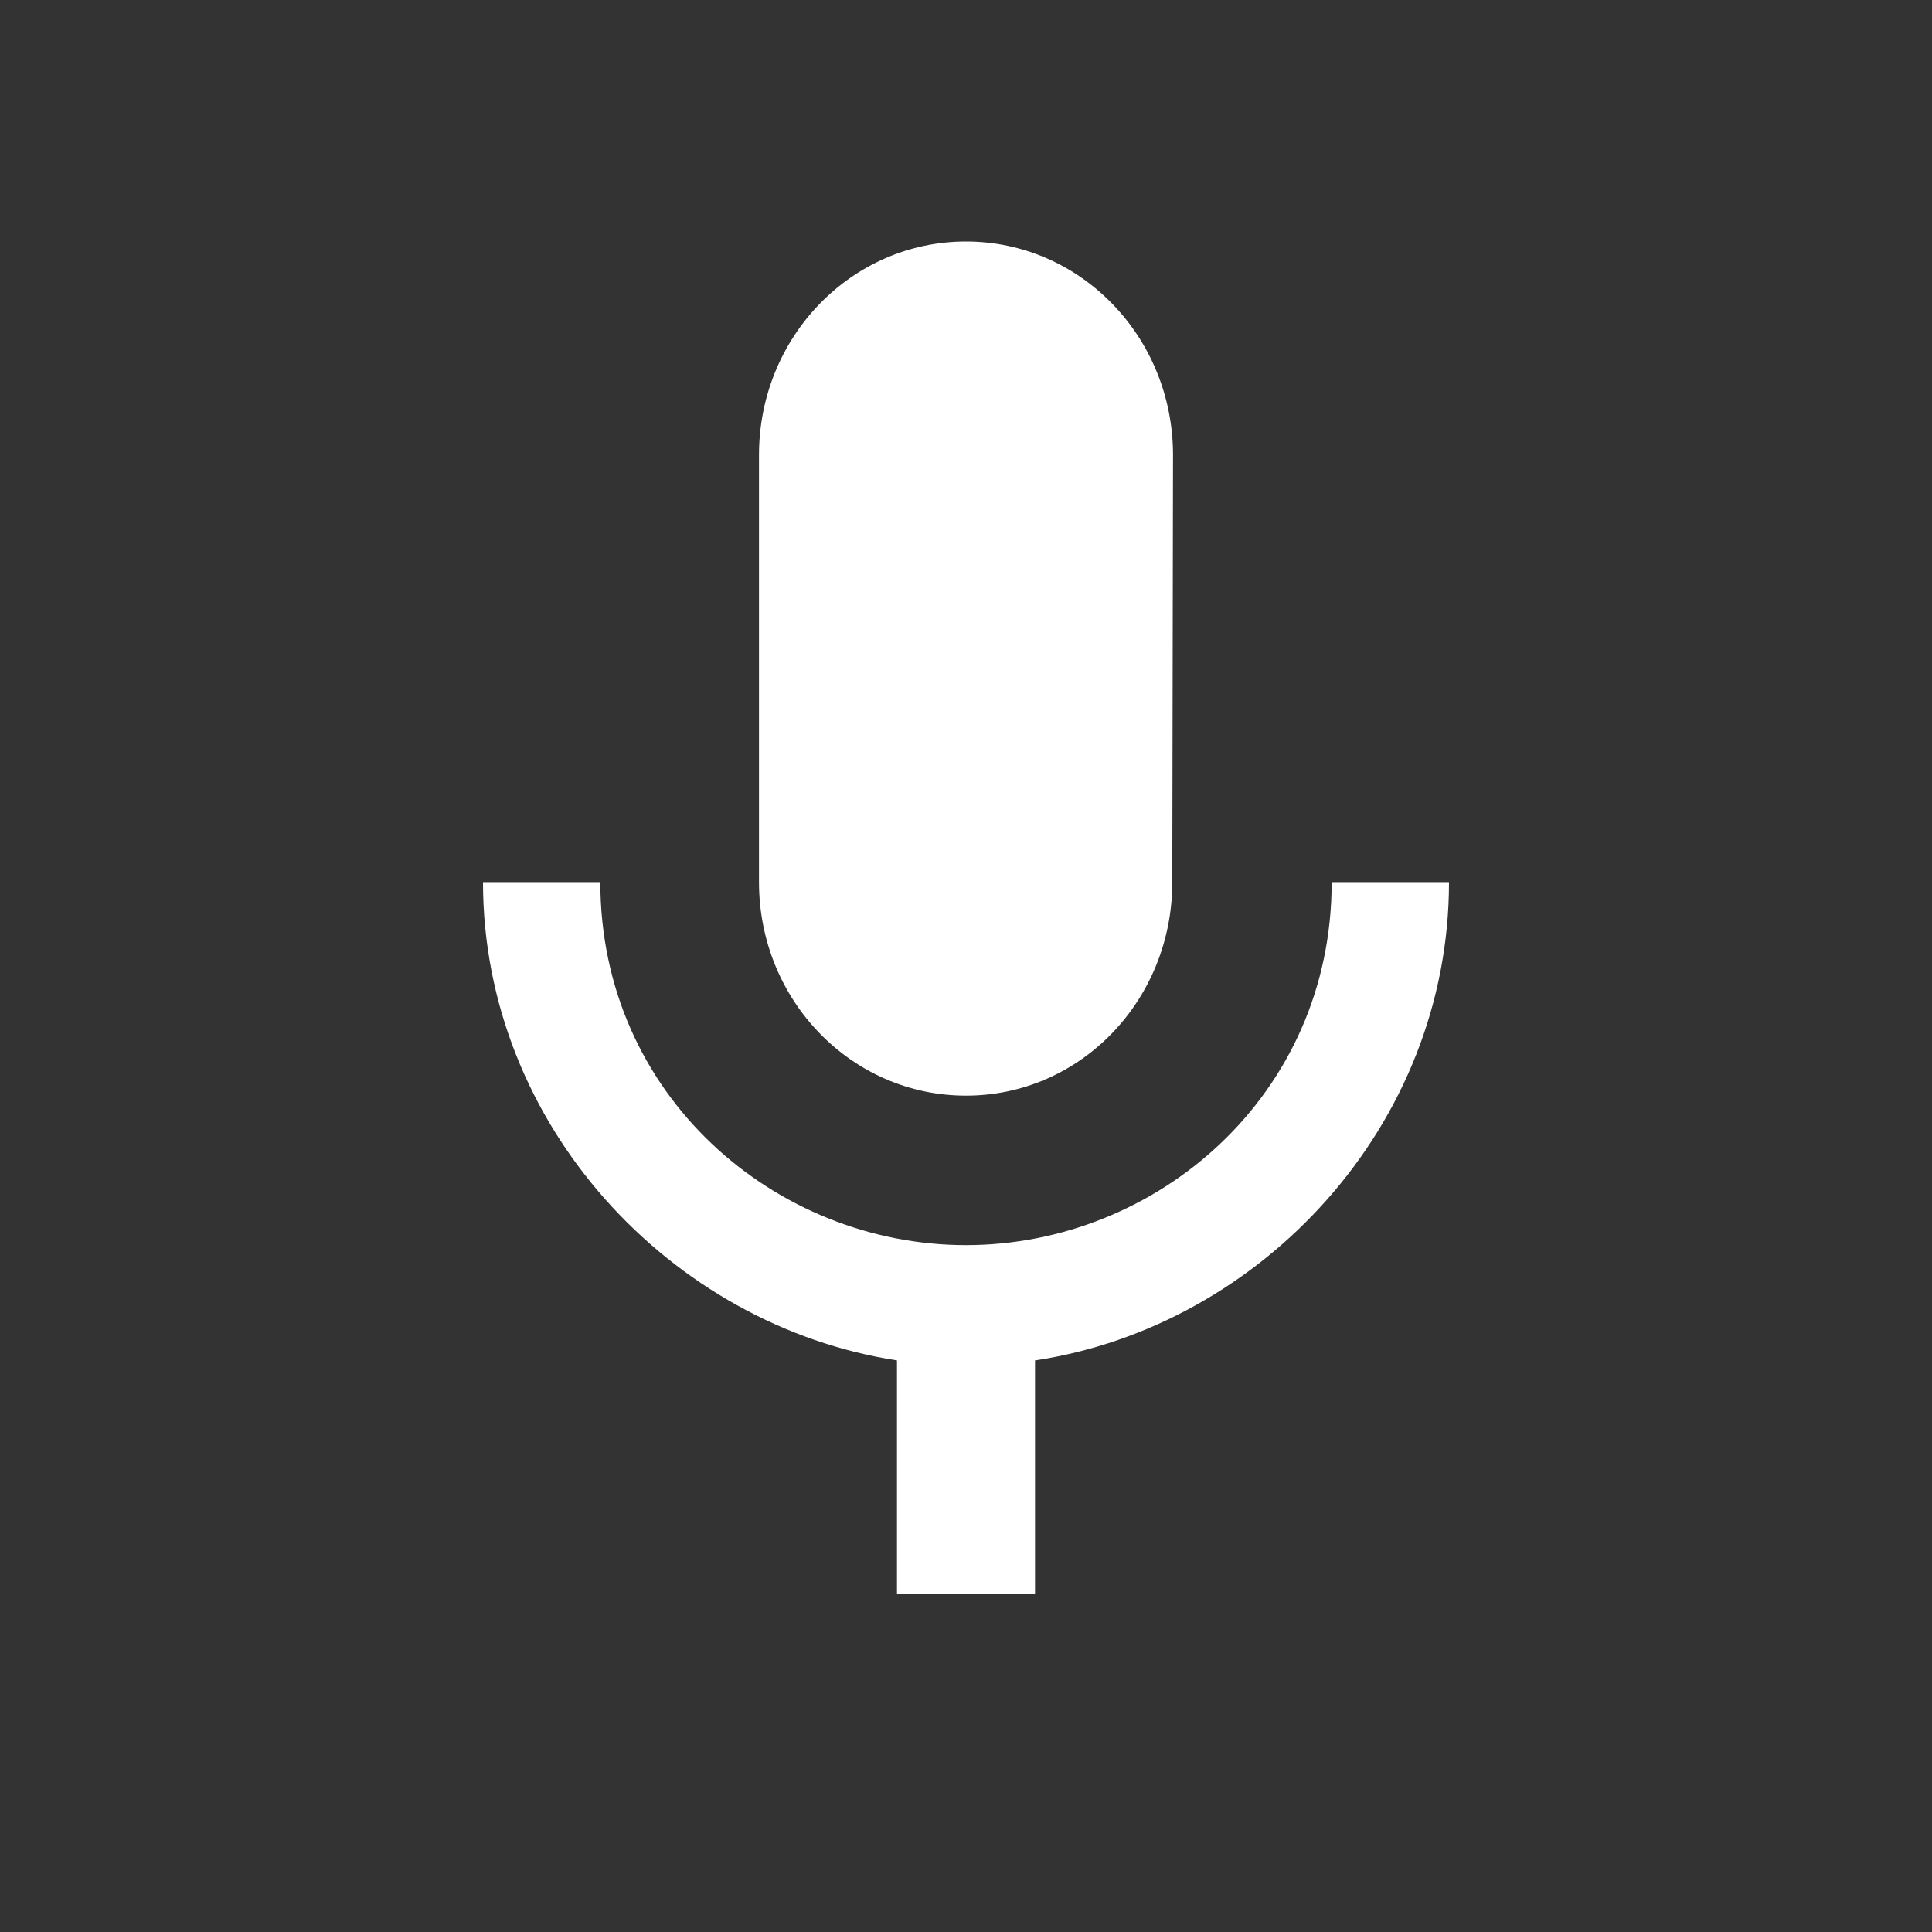 <svg xmlns="http://www.w3.org/2000/svg" xmlns:xlink="http://www.w3.org/1999/xlink" width="40" height="40" viewBox="0 0 40 40">
    <rect x="0" y="0" width="40" height="40" fill="#333333" stroke="none"/>
    <defs>
        <path id="z6t6omtxca" d="M10 17.684c2.371 0 4.271-1.975 4.271-4.42l.015-8.843C14.286 1.975 12.37 0 10 0 7.629 0 5.714 1.975 5.714 4.421v8.842c0 2.446 1.915 4.421 4.286 4.421zm7.571-4.42c0 4.42-3.628 7.515-7.571 7.515-3.943 0-7.571-3.095-7.571-7.516H0c0 5.025 3.886 9.181 8.571 9.903V28h2.858v-4.834C16.114 22.46 20 18.303 20 13.263h-2.429z"/>
    </defs>
    <g fill="none" fill-rule="evenodd">
        <path d="M0 0H40V40H0z"/>
        <g transform="translate(10 5)">
            <use fill="#FFF" fill-rule="nonzero" xlink:href="#z6t6omtxca"/>
        </g>
    </g>
</svg>
